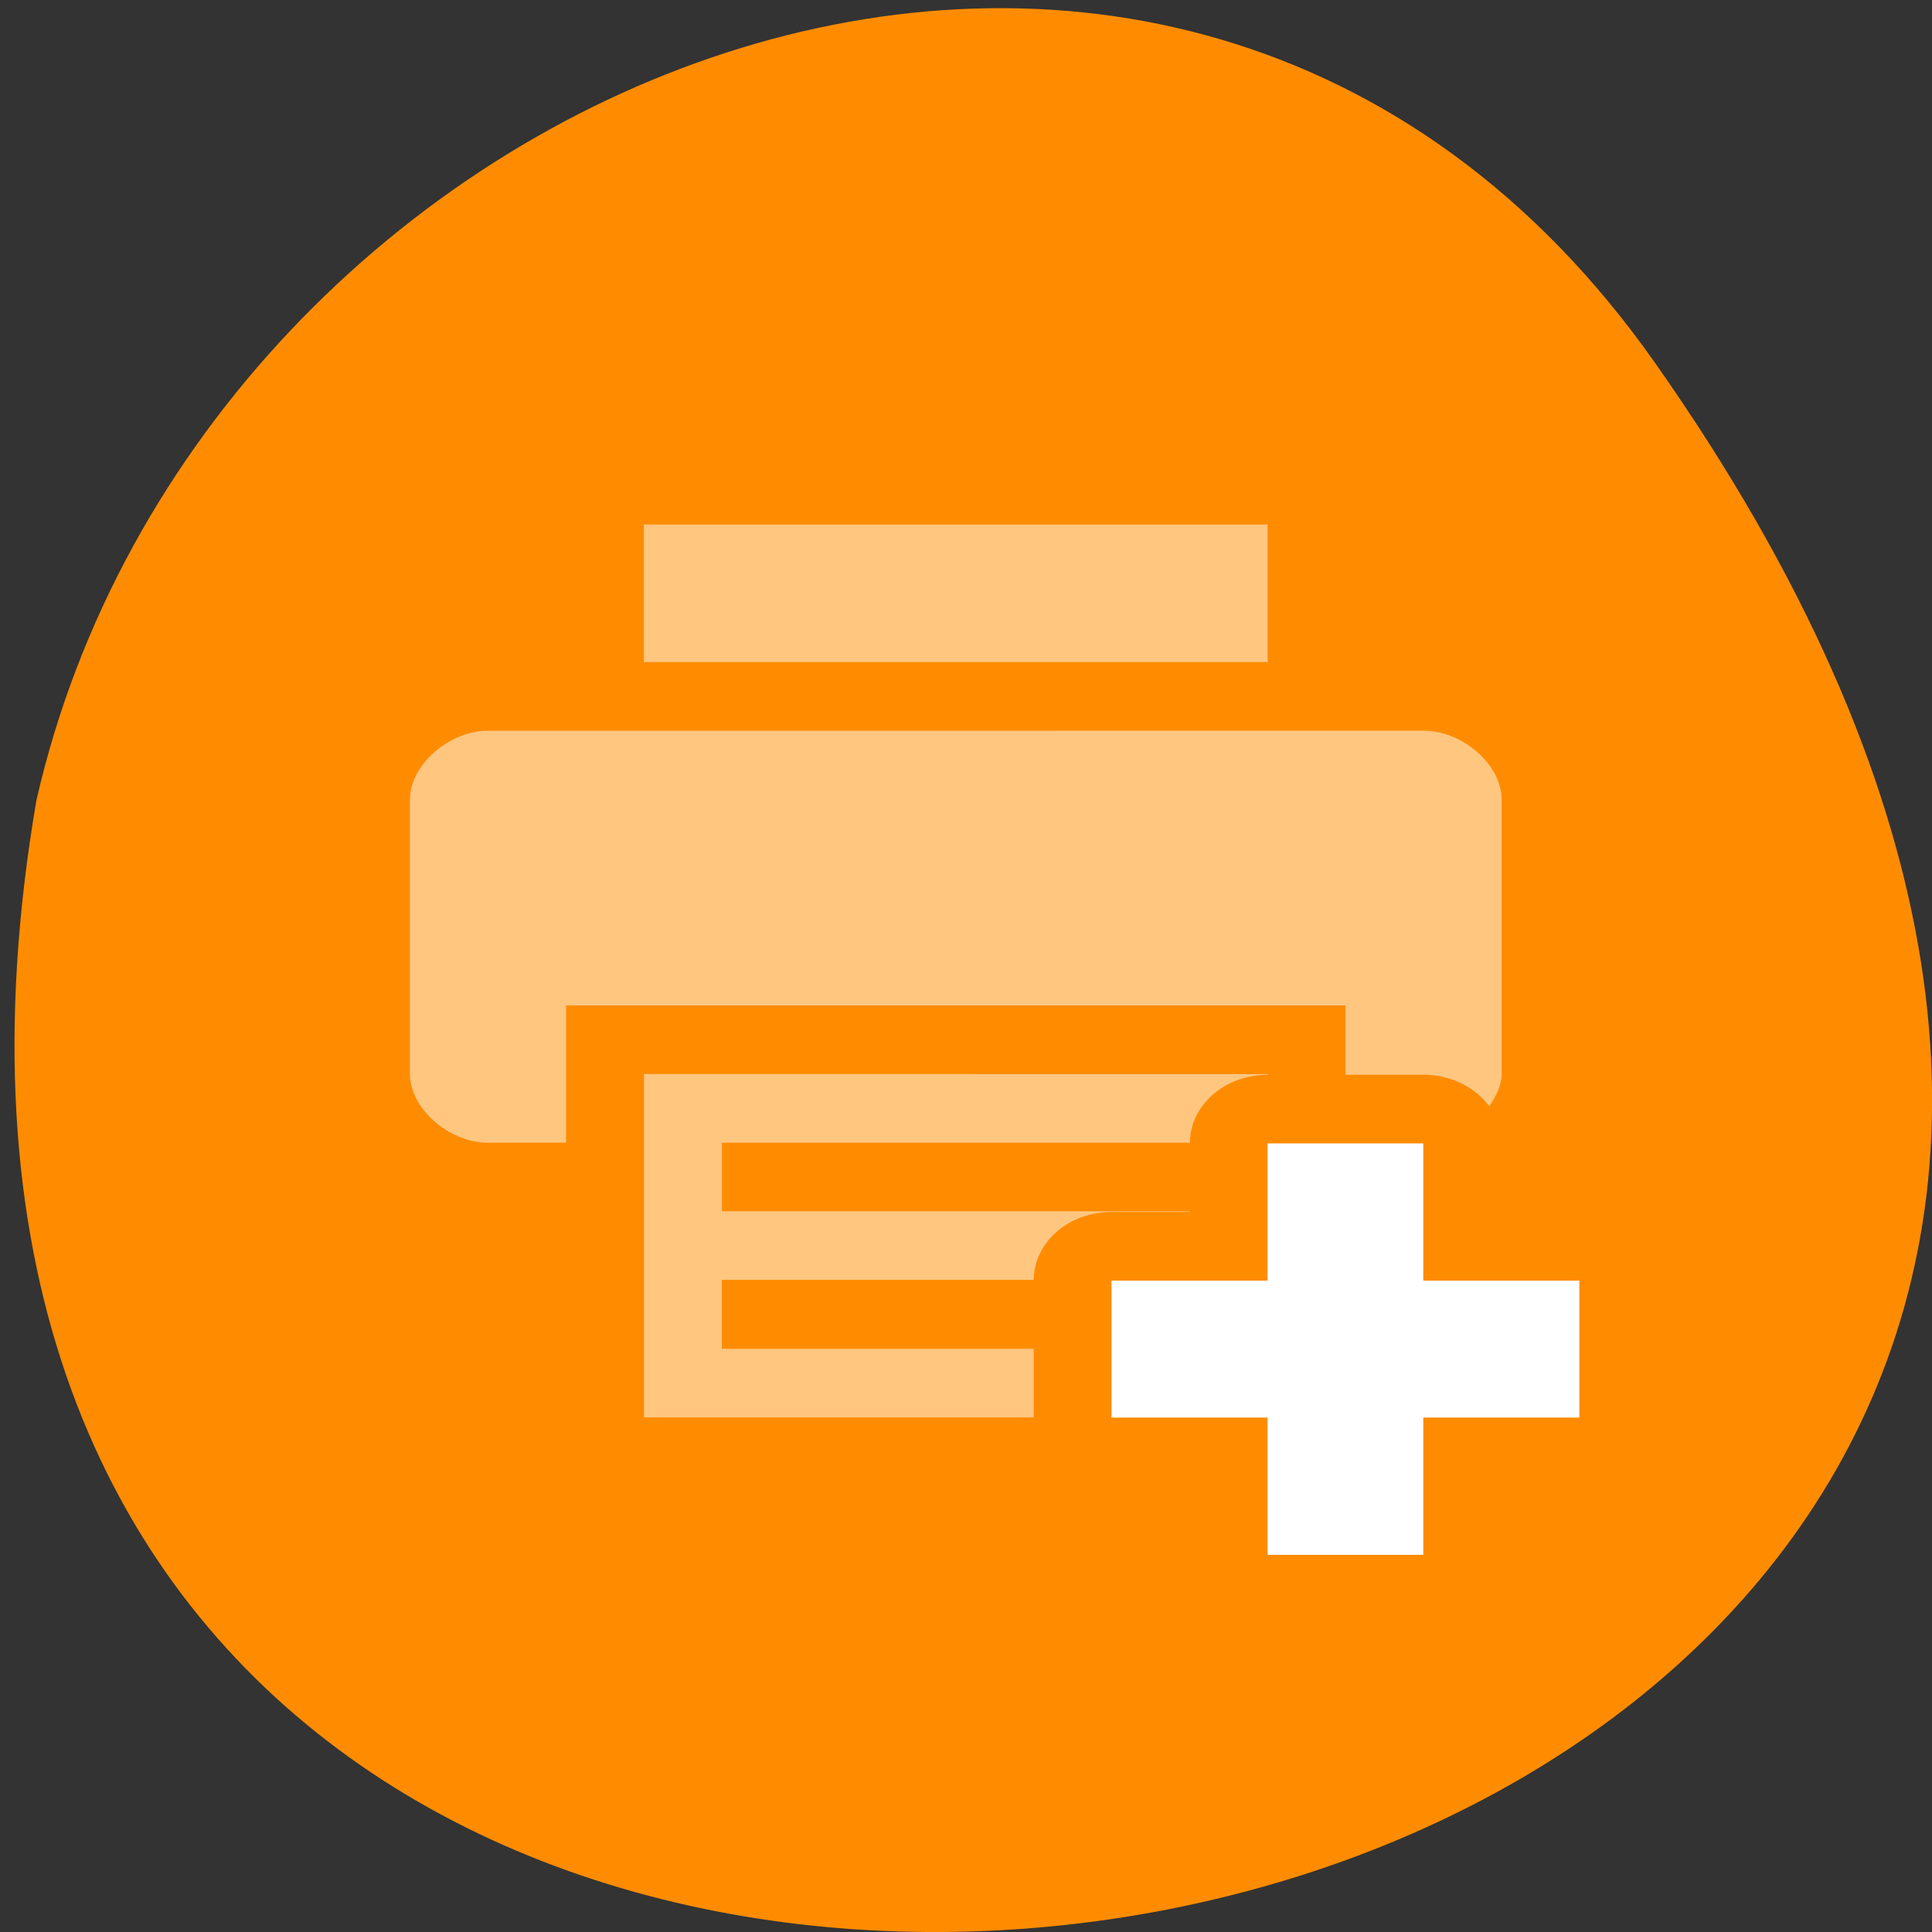 <svg xmlns="http://www.w3.org/2000/svg" viewBox="0 0 22 22"><rect x="0" y="0" width="22" height="22" fill="#333333" stroke="none"/><path d="m 18.844 4.129 c 13.727 19.508 -21.973 25.719 -18.43 4.988 c 1.875 -8.246 12.93 -12.805 18.43 -4.988" fill="#ff8c00"/><g fill="#fff"><path d="m 7.332 5.973 v 1.566 h 7.102 v -1.566 m -8.879 2.348 c -0.441 0 -0.887 0.391 -0.887 0.781 v 3.129 c 0 0.391 0.445 0.781 0.887 0.781 h 0.891 v -1.563 h 8.875 v 0.789 h 0.887 c 0.305 0 0.586 0.137 0.75 0.359 c 0.078 -0.113 0.141 -0.238 0.141 -0.367 v -3.129 c 0 -0.391 -0.445 -0.781 -0.891 -0.781 m -8.875 3.91 v 3.91 h 4.438 v -0.781 h -3.551 v -0.785 h 3.551 c 0.004 -0.43 0.398 -0.773 0.887 -0.773 h 0.891 v -0.008 h -5.328 v -0.781 h 5.328 c 0.004 -0.43 0.398 -0.773 0.887 -0.773 v -0.008" fill-opacity="0.502"/><path d="m 14.434 13.02 v 1.563 h -1.777 v 1.559 h 1.777 v 1.563 h 1.773 v -1.563 h 1.777 v -1.559 h -1.777 v -1.563"/></g></svg>